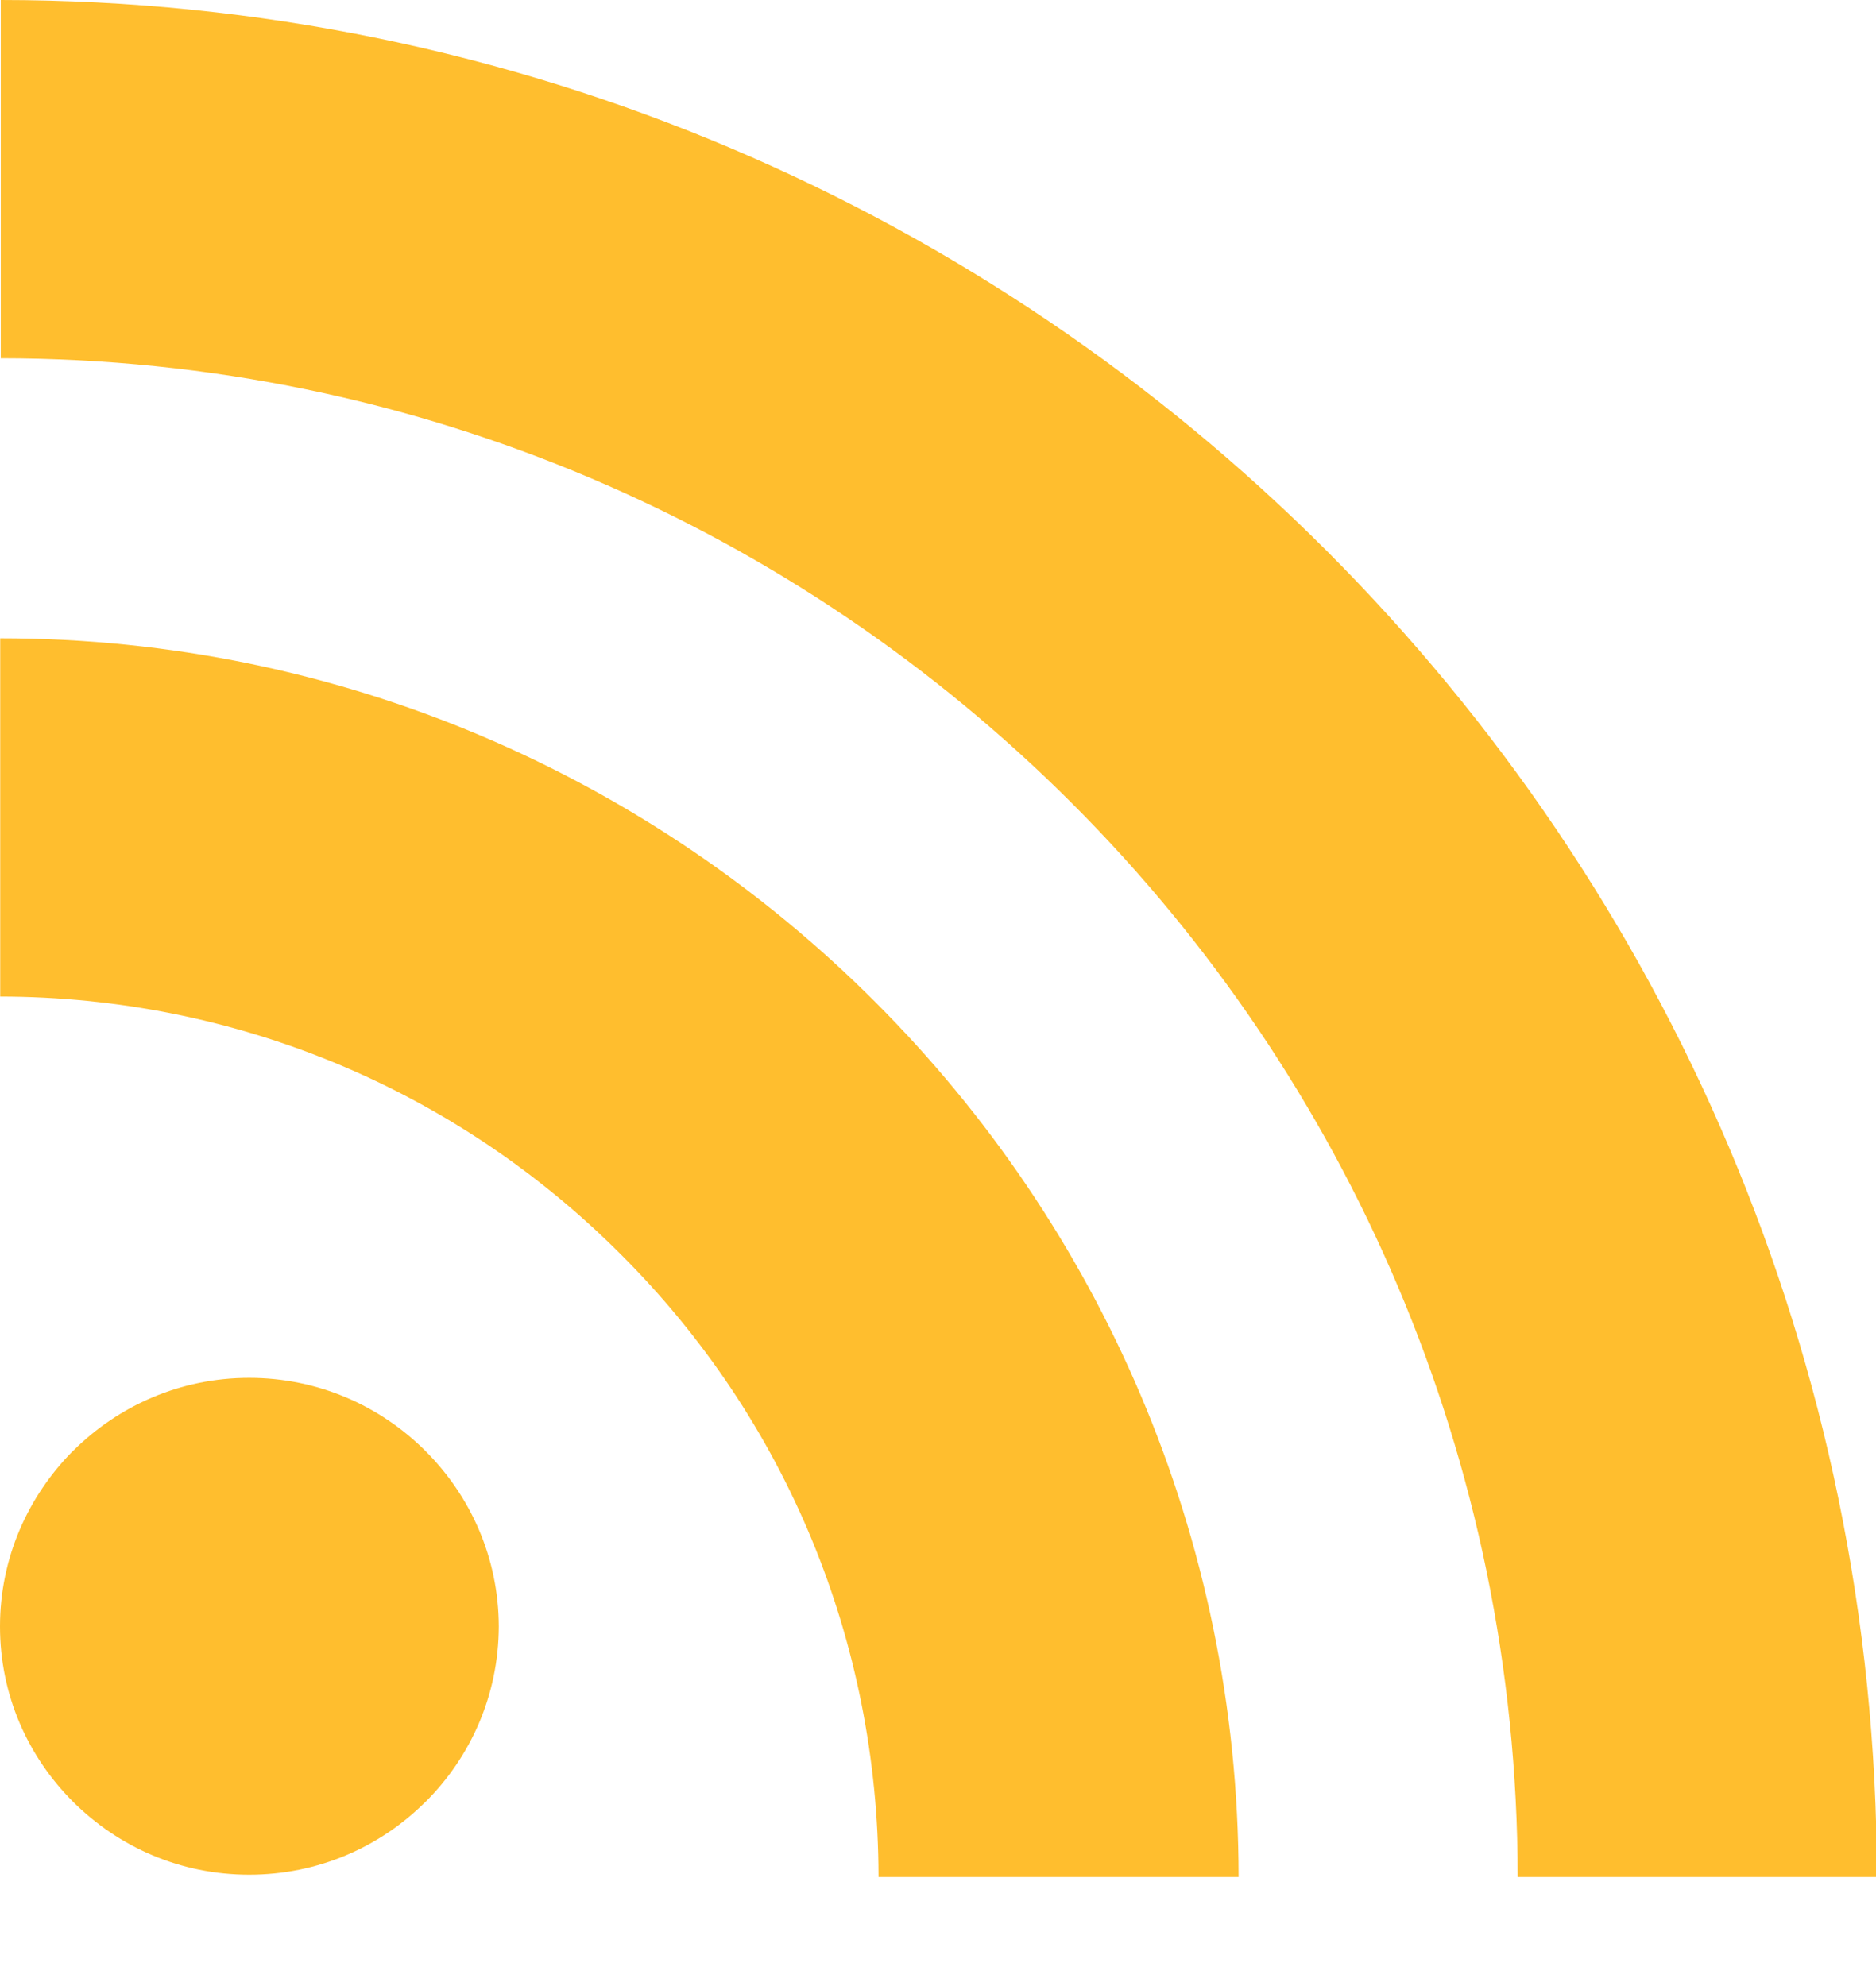 <?xml version="1.0" encoding="UTF-8"?>
<svg width="17px" height="18px" viewBox="0 0 17 18" version="1.1" xmlns="http://www.w3.org/2000/svg" xmlns:xlink="http://www.w3.org/1999/xlink">
    <title>Fill 1</title>
    <g id="web-style-guide" stroke="none" stroke-width="1" fill="none" fill-rule="evenodd">
        <g id="web-style-guide-desktop" transform="translate(-894, -8012)" fill="#FFBE2E">
            <g id="footer" transform="translate(-3, 7747)">
                <g id="top" transform="translate(34, 196)">
                    <g id="right" transform="translate(663, 1)">
                        <g id="social" transform="translate(36, 66.999)">
                            <path d="M164.007,1.001 L164.007,4.248 C171.586,4.253 177.746,10.425 177.753,18.013 L181.008,18.013 C181.006,13.323 179.1,9.075 176.021,5.992 C172.941,2.91 168.694,1.003 164.007,1.001 L164.007,1.001 Z M164.002,6.786 L164.002,10.033 C166.121,10.035 168.128,10.868 169.627,12.371 C171.129,13.87 171.957,15.879 171.961,18.007 L171.961,18.013 L175.224,18.013 C175.221,14.918 173.963,12.115 171.93,10.081 C169.898,8.047 167.095,6.787 164.002,6.786 L164.002,6.786 Z M167.855,14.151 C168.267,14.563 168.518,15.121 168.52,15.742 C168.518,16.363 168.267,16.922 167.857,17.331 L167.855,17.332 C167.445,17.741 166.882,17.992 166.258,17.992 C165.633,17.992 165.073,17.74 164.662,17.331 C164.253,16.922 164,16.364 164,15.742 C164,15.121 164.253,14.562 164.662,14.15 L164.662,14.151 C165.073,13.742 165.633,13.489 166.258,13.489 C166.882,13.489 167.445,13.742 167.855,14.151 L167.855,14.151 Z" id="Fill-1"></path>
                        </g>
                    </g>
                </g>
            </g>
        </g>
    </g>
</svg>